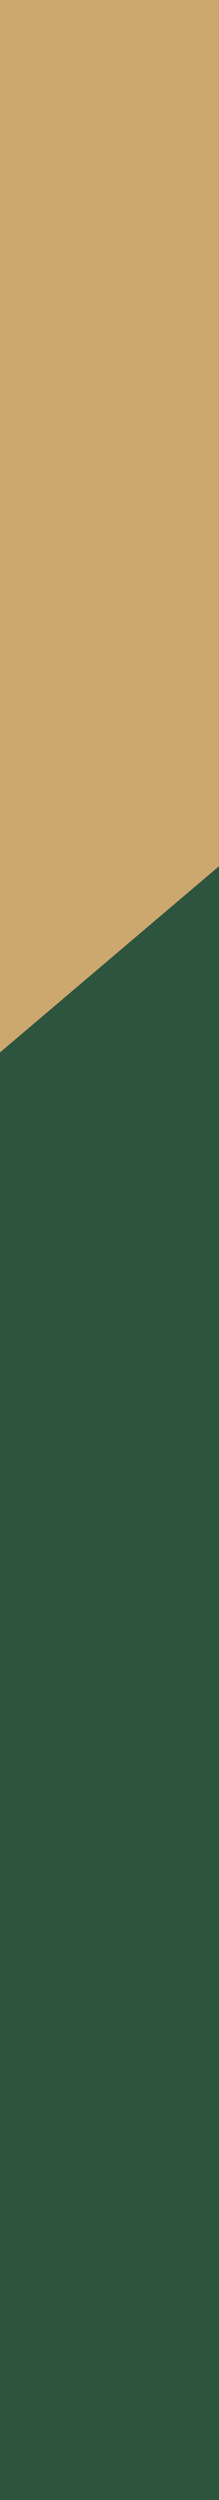 <svg width="89" height="1013" viewBox="0 0 89 1013" fill="none" xmlns="http://www.w3.org/2000/svg">
<path d="M0 0H89V366.981L0 439V0Z" fill="#CCA76E"/>
<path d="M0 426.443L89 351V1013H0V426.443Z" fill="#2D553E"/>
</svg>
